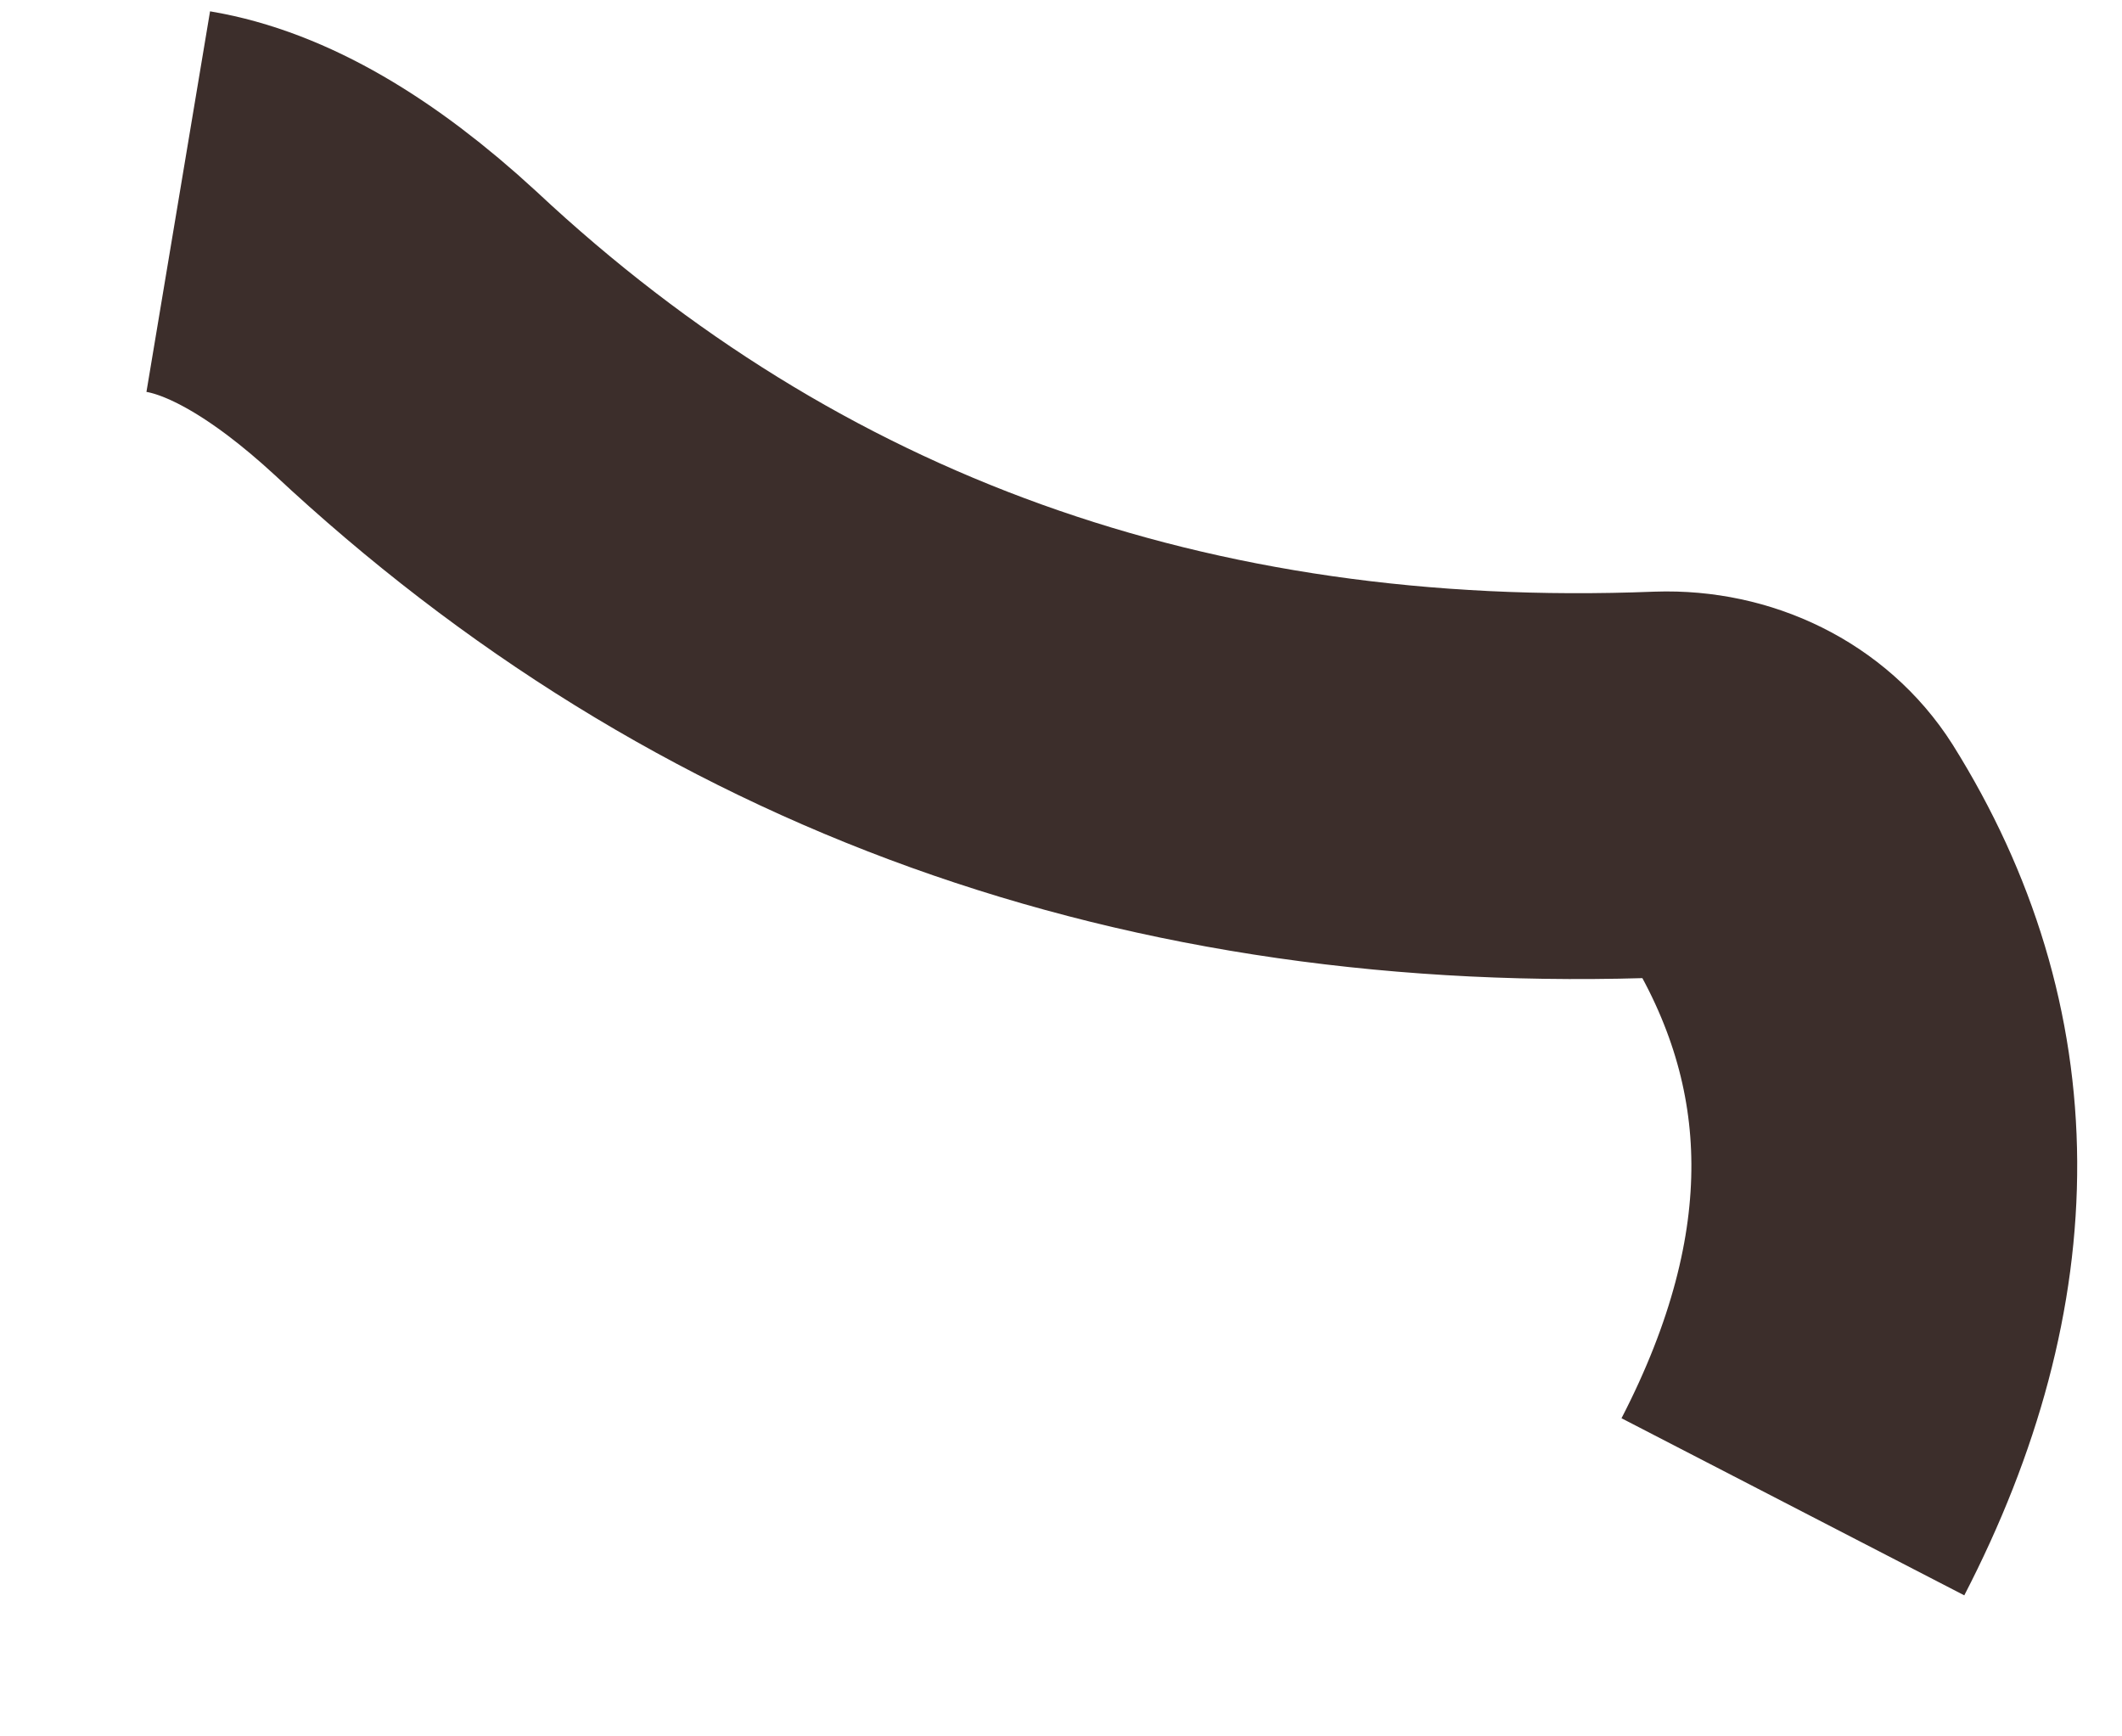 <?xml version="1.0" encoding="UTF-8" standalone="no"?><svg width='11' height='9' viewBox='0 0 11 9' fill='none' xmlns='http://www.w3.org/2000/svg'>
<path d='M9.294 7.81C9.933 6.573 9.924 5.429 9.277 4.394C9.143 4.183 8.891 4.057 8.613 4.066C6.05 4.167 3.874 3.384 2.101 1.726C1.672 1.331 1.277 1.104 0.924 1.045' stroke='#3C2E2B' stroke-width='2'/>
</svg>
